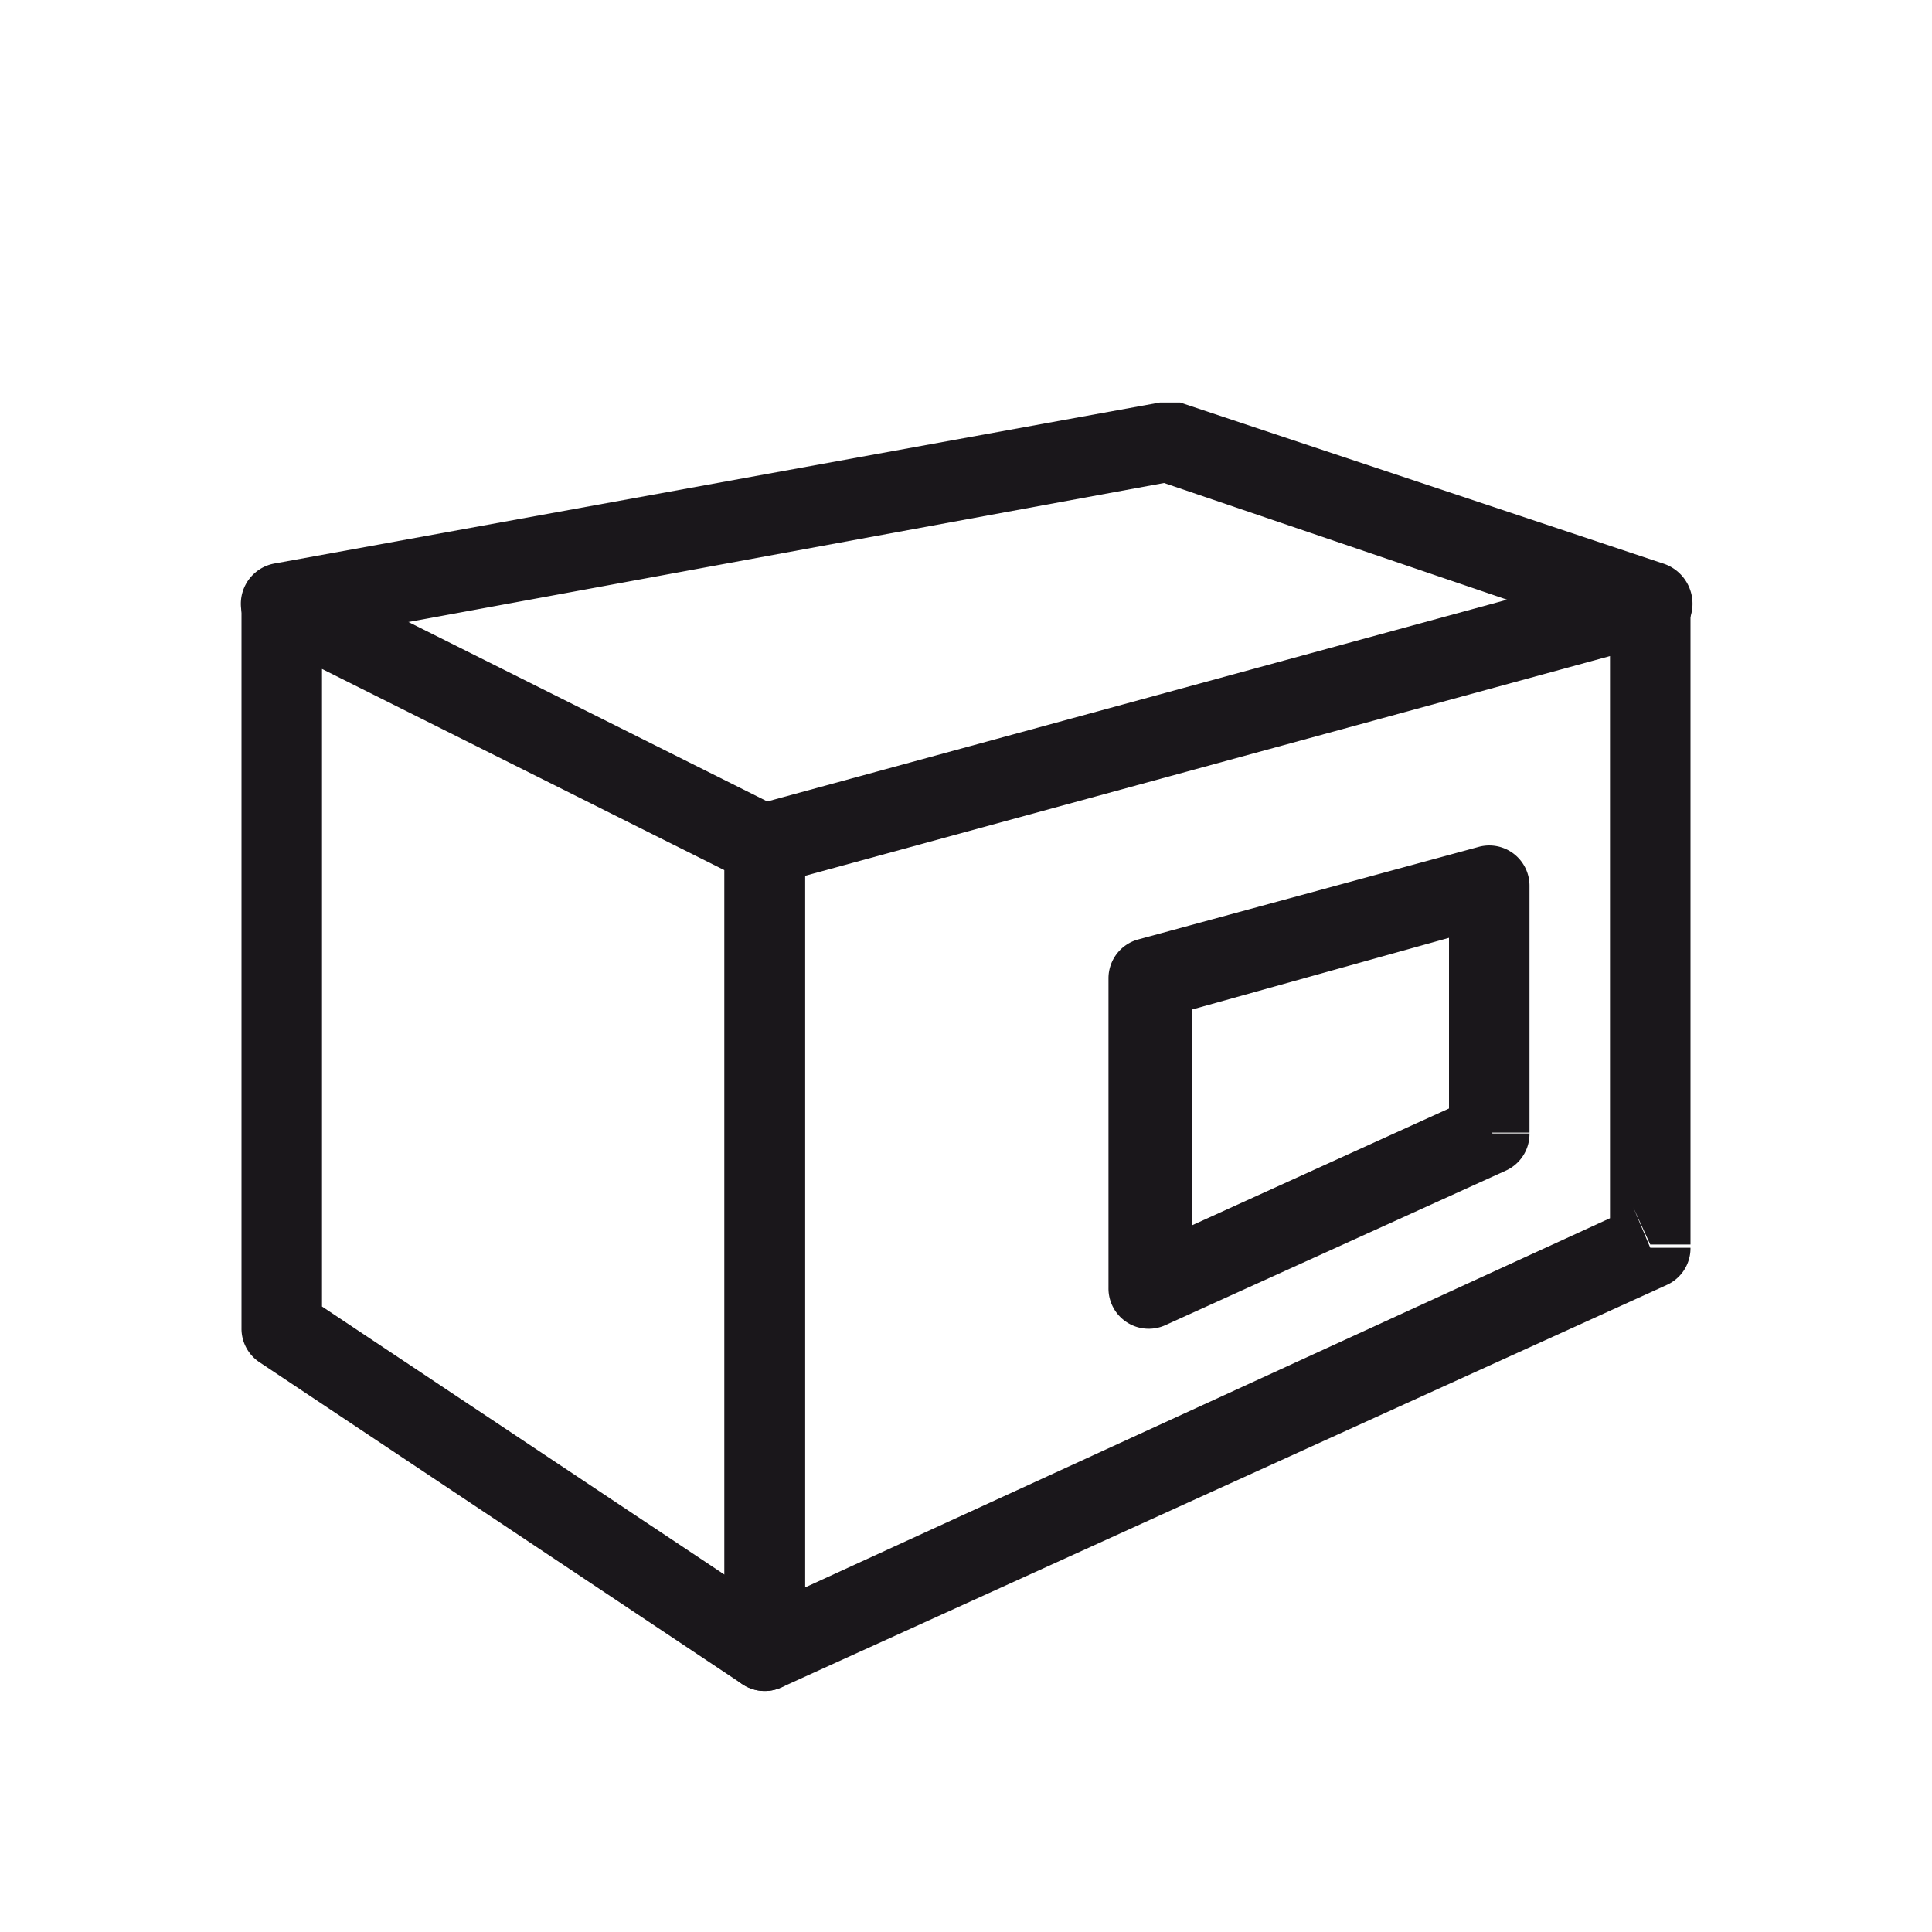 <svg xmlns="http://www.w3.org/2000/svg" width="24" height="24" viewBox="0 0 24 24"><defs><style>.a{fill:#1a171b;}</style></defs><title>chocolate-white-24-parcel-iso-view</title><path class="a" d="M9.5,20.5l.28-.42L4,16.23V8.31l5,2.5V20.5h.5l.28-.42-.28.42H10v-10a.5.5,0,0,0-.28-.45l-6-3A.5.5,0,0,0,3,7.5v9a.5.5,0,0,0,.22.42l6,4A.5.5,0,0,0,10,20.5Z"/><path class="a" d="M20.5,15.5,20.29,15,10,19.72V10.88L20,8.15V15.5h.5L20.29,15l.21.46H21v-8A.5.5,0,0,0,20.37,7l-11,3A.5.5,0,0,0,9,10.5v10a.5.5,0,0,0,.71.46l11-5A.5.5,0,0,0,21,15.5Z"/><path class="a" d="M18.54,14.08l-.21-.46-3.52,1.6V12.54L18,11.65v2.42h.5l-.21-.46.21.46H19V11a.5.5,0,0,0-.63-.48l-4.23,1.15a.5.5,0,0,0-.37.48V16a.5.5,0,0,0,.71.46l4.23-1.92a.5.5,0,0,0,.29-.46Z"/><path class="a" d="M3.59,8,14.46,6l5.88,2A.5.5,0,0,0,20.66,7l-6-2-.25,0-11,2a.5.5,0,0,0,.18,1Z"/></svg>